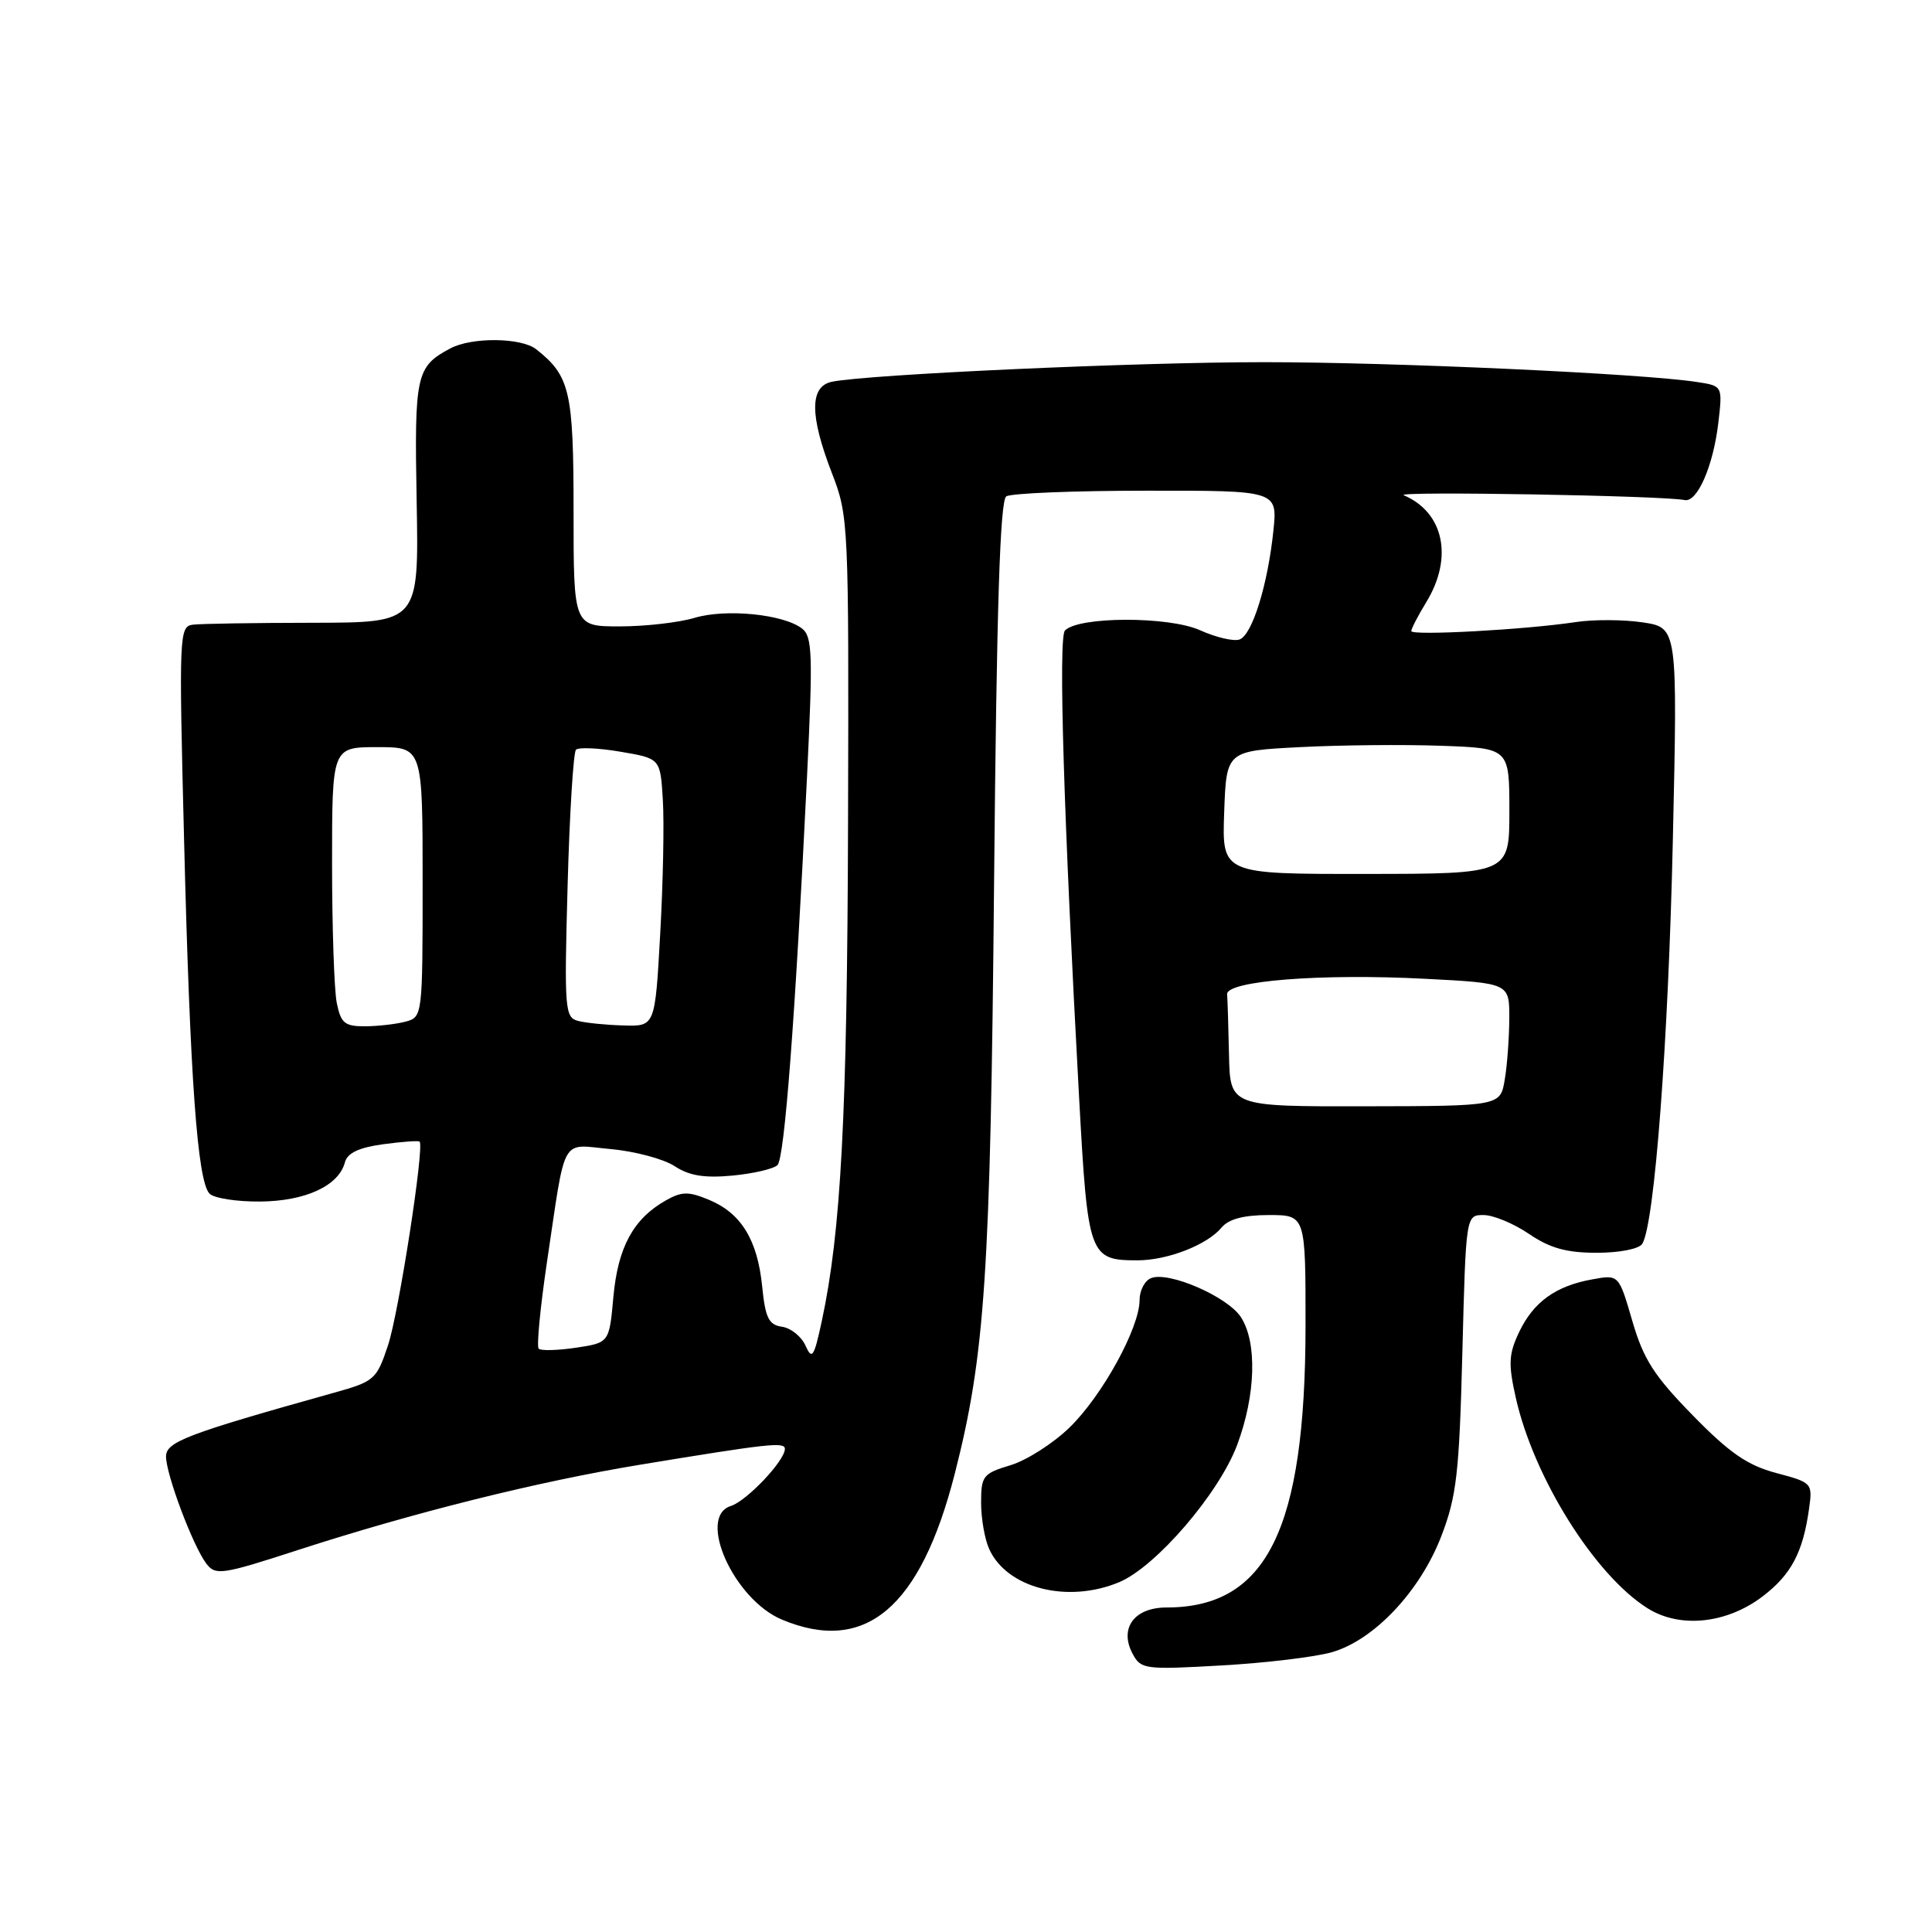 <?xml version="1.0" encoding="UTF-8" standalone="no"?>
<!DOCTYPE svg PUBLIC "-//W3C//DTD SVG 1.1//EN" "http://www.w3.org/Graphics/SVG/1.1/DTD/svg11.dtd" >
<svg xmlns="http://www.w3.org/2000/svg" xmlns:xlink="http://www.w3.org/1999/xlink" version="1.1" viewBox="0 0 256 256">
 <g >
 <path fill="currentColor"
d=" M 176.50 218.92 C 182.09 217.31 188.20 210.82 191.00 203.50 C 193.01 198.26 193.36 195.18 193.77 179.25 C 194.24 161.00 194.24 161.00 196.58 161.00 C 197.86 161.00 200.57 162.12 202.60 163.50 C 205.38 165.39 207.57 166.00 211.58 166.00 C 214.59 166.00 217.20 165.49 217.61 164.81 C 219.24 162.19 221.07 137.95 221.66 111.33 C 222.29 83.17 222.29 83.17 217.68 82.47 C 215.14 82.09 211.14 82.07 208.78 82.43 C 202.11 83.44 187.00 84.26 187.00 83.62 C 187.00 83.31 187.90 81.57 189.00 79.77 C 192.59 73.88 191.32 67.89 186.00 65.62 C 184.67 65.06 220.36 65.67 223.22 66.26 C 224.89 66.61 227.00 61.79 227.68 56.09 C 228.26 51.14 228.26 51.14 224.88 50.62 C 217.65 49.50 184.63 47.99 167.50 47.99 C 150.50 47.99 115.15 49.60 110.25 50.58 C 107.27 51.18 107.27 55.04 110.24 62.71 C 112.44 68.39 112.48 69.30 112.37 109.00 C 112.26 147.80 111.44 163.20 108.89 175.06 C 107.86 179.85 107.60 180.24 106.73 178.30 C 106.19 177.09 104.79 175.97 103.62 175.80 C 101.86 175.55 101.41 174.64 100.99 170.44 C 100.37 164.27 98.19 160.74 93.94 158.98 C 91.23 157.85 90.33 157.87 88.21 159.07 C 83.92 161.50 81.88 165.27 81.28 171.81 C 80.73 177.92 80.73 177.92 76.32 178.58 C 73.89 178.94 71.67 179.00 71.38 178.71 C 71.09 178.42 71.58 173.30 72.46 167.34 C 75.03 150.12 74.18 151.65 80.93 152.26 C 84.13 152.55 87.94 153.57 89.39 154.52 C 91.34 155.80 93.35 156.12 97.08 155.77 C 99.85 155.50 102.52 154.88 103.02 154.38 C 103.96 153.44 105.36 134.99 106.93 103.00 C 107.72 86.75 107.65 84.35 106.28 83.29 C 103.84 81.39 96.20 80.62 92.03 81.87 C 89.96 82.49 85.51 83.00 82.13 83.00 C 76.00 83.00 76.00 83.00 76.00 67.72 C 76.00 51.84 75.53 49.82 71.05 46.28 C 69.07 44.72 62.52 44.65 59.68 46.16 C 55.12 48.59 54.90 49.61 55.21 66.50 C 55.50 82.50 55.50 82.50 41.50 82.52 C 33.80 82.53 26.64 82.64 25.59 82.77 C 23.74 82.99 23.70 83.91 24.39 111.25 C 25.18 142.97 26.16 156.56 27.77 158.17 C 28.37 158.77 31.39 159.24 34.48 159.21 C 40.48 159.16 44.89 157.12 45.70 154.02 C 46.03 152.78 47.54 152.06 50.75 151.62 C 53.27 151.28 55.45 151.12 55.60 151.27 C 56.26 151.92 52.84 173.95 51.42 178.24 C 49.90 182.81 49.63 183.05 44.17 184.57 C 24.76 190.00 22.00 191.05 22.00 192.99 C 22.00 195.38 25.58 204.89 27.35 207.20 C 28.56 208.78 29.41 208.66 39.44 205.40 C 54.84 200.41 71.22 196.32 84.77 194.09 C 101.95 191.26 104.00 191.04 104.00 191.99 C 104.00 193.55 98.95 198.88 96.84 199.55 C 92.31 200.99 97.24 211.95 103.62 214.61 C 114.65 219.22 121.96 213.06 126.50 195.32 C 130.53 179.56 131.24 168.89 131.72 117.00 C 132.06 80.35 132.51 66.30 133.34 65.77 C 133.98 65.36 142.33 65.02 151.89 65.02 C 169.28 65.00 169.28 65.00 168.73 70.34 C 167.99 77.46 165.94 84.09 164.26 84.73 C 163.51 85.02 161.15 84.47 159.01 83.51 C 154.87 81.64 142.87 81.67 141.11 83.55 C 140.22 84.50 140.94 108.08 142.99 145.50 C 144.14 166.46 144.33 167.00 150.72 167.00 C 154.71 167.00 159.97 164.95 161.87 162.65 C 162.81 161.53 164.80 161.00 168.12 161.00 C 173.00 161.00 173.00 161.00 172.99 175.75 C 172.96 202.68 167.85 213.00 154.57 213.00 C 150.29 213.00 148.27 215.76 150.08 219.14 C 151.17 221.19 151.70 221.26 161.86 220.68 C 167.71 220.35 174.30 219.56 176.50 218.92 Z  M 233.56 211.53 C 237.33 208.65 238.89 205.73 239.70 199.98 C 240.19 196.51 240.14 196.45 235.35 195.18 C 231.54 194.16 229.17 192.53 224.29 187.53 C 219.17 182.30 217.76 180.10 216.29 175.03 C 214.50 168.88 214.50 168.88 211.00 169.52 C 206.14 170.39 203.20 172.51 201.29 176.51 C 199.91 179.42 199.84 180.71 200.85 185.21 C 203.23 195.80 211.31 208.71 218.32 213.11 C 222.60 215.80 228.79 215.16 233.56 211.53 Z  M 148.29 209.65 C 153.16 207.62 161.53 197.88 163.93 191.46 C 166.40 184.86 166.60 177.85 164.42 174.52 C 162.65 171.81 154.90 168.44 152.54 169.35 C 151.69 169.67 151.00 170.99 151.00 172.27 C 151.00 175.94 146.04 184.97 141.71 189.16 C 139.54 191.27 136.02 193.51 133.89 194.15 C 130.26 195.24 130.00 195.57 130.00 199.11 C 130.00 201.20 130.48 203.97 131.08 205.27 C 133.44 210.46 141.46 212.50 148.29 209.65 Z  M 162.85 139.81 C 162.77 136.06 162.66 132.44 162.60 131.75 C 162.46 129.97 175.01 128.98 188.75 129.69 C 200.00 130.27 200.00 130.27 199.99 134.89 C 199.98 137.42 199.72 141.09 199.39 143.03 C 198.81 146.56 198.81 146.56 180.90 146.59 C 163.00 146.62 163.00 146.62 162.85 139.81 Z  M 44.62 132.88 C 44.28 131.16 44.00 122.83 44.00 114.38 C 44.00 99.00 44.00 99.00 50.00 99.00 C 56.00 99.00 56.00 99.00 56.00 116.88 C 56.00 134.58 55.98 134.77 53.75 135.37 C 52.51 135.70 50.09 135.98 48.38 135.99 C 45.67 136.00 45.17 135.58 44.62 132.88 Z  M 76.62 135.28 C 74.84 134.83 74.76 133.82 75.21 117.39 C 75.47 107.81 75.98 99.69 76.32 99.34 C 76.67 99.00 79.33 99.11 82.23 99.61 C 87.50 100.50 87.50 100.50 87.83 106.00 C 88.02 109.03 87.86 117.01 87.48 123.75 C 86.80 136.00 86.80 136.00 82.65 135.88 C 80.37 135.82 77.65 135.55 76.62 135.28 Z  M 162.21 107.66 C 162.50 99.50 162.50 99.50 172.23 99.00 C 177.59 98.72 186.02 98.64 190.98 98.82 C 200.00 99.14 200.00 99.14 200.00 107.47 C 200.00 115.79 200.00 115.79 180.96 115.80 C 161.92 115.82 161.92 115.82 162.21 107.66 Z "/>
</g>
</svg>